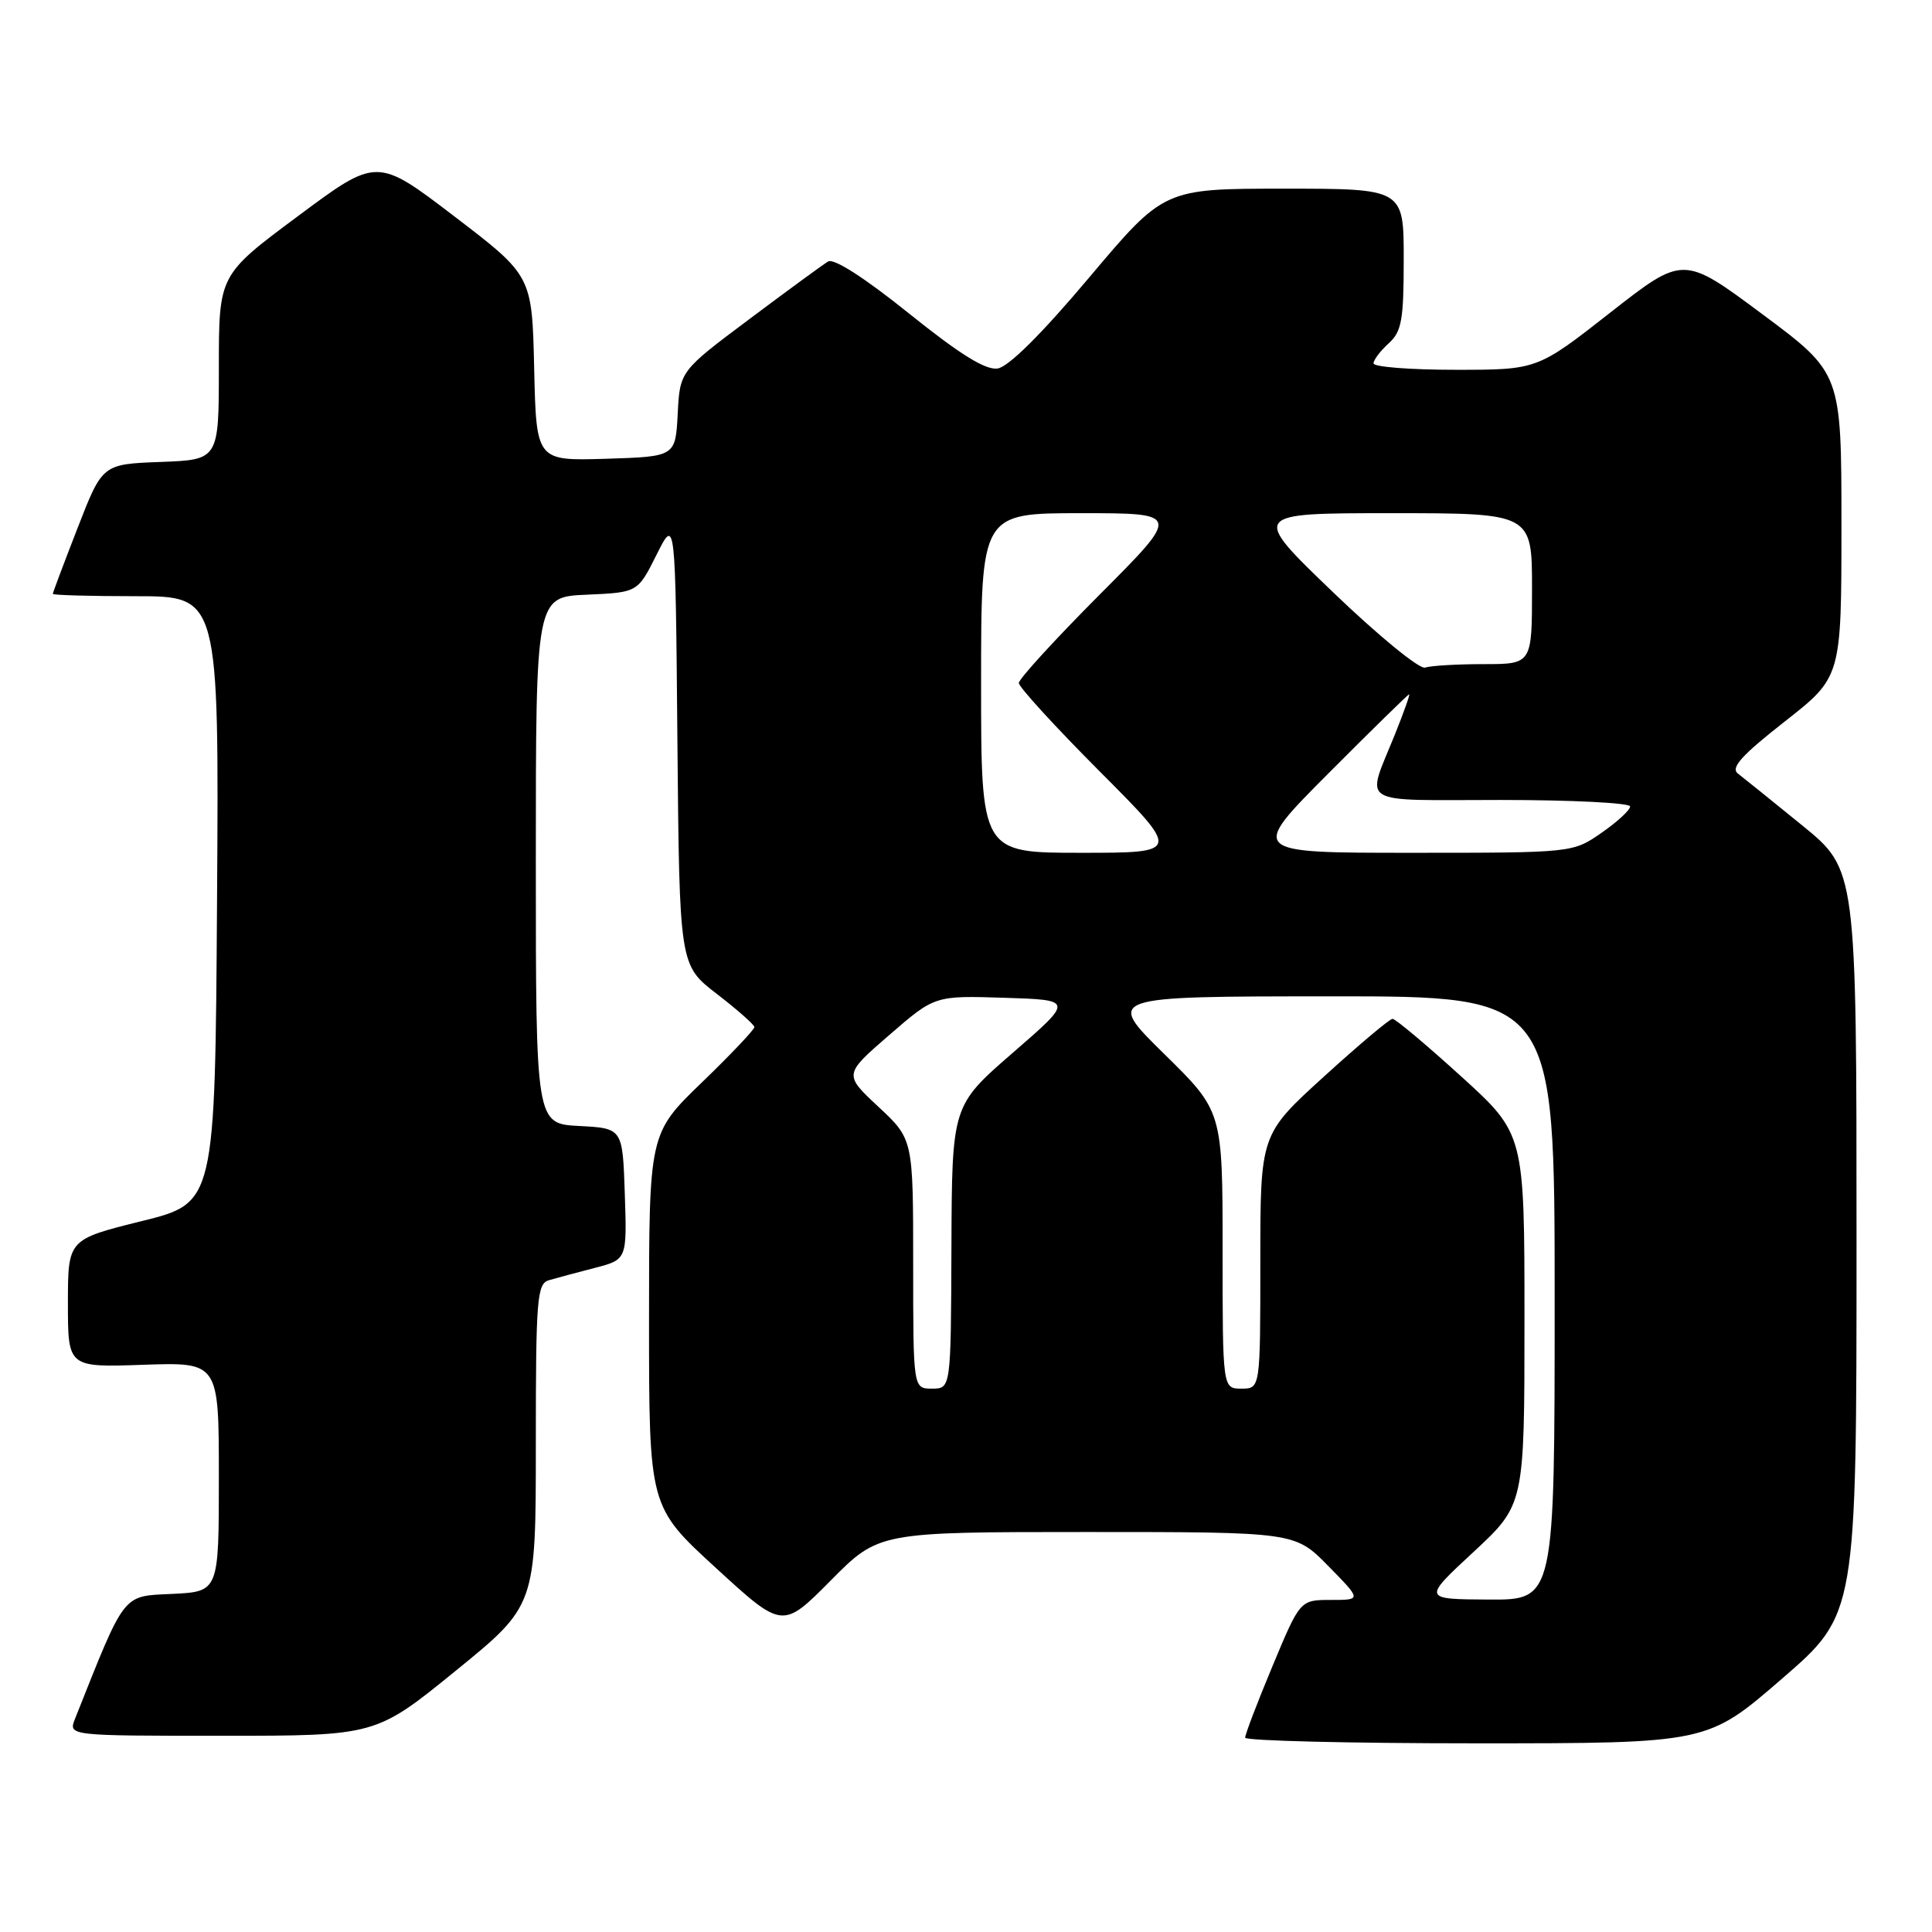 <?xml version="1.0" encoding="UTF-8" standalone="no"?>
<!DOCTYPE svg PUBLIC "-//W3C//DTD SVG 1.1//EN" "http://www.w3.org/Graphics/SVG/1.1/DTD/svg11.dtd" >
<svg xmlns="http://www.w3.org/2000/svg" xmlns:xlink="http://www.w3.org/1999/xlink" version="1.1" viewBox="0 0 256 256">
 <g >
 <path fill="currentColor"
d=" M 236.12 222.44 C 246.00 213.89 246.00 213.89 246.00 164.56 C 246.00 115.23 246.00 115.23 238.79 109.36 C 234.83 106.14 231.00 103.05 230.28 102.50 C 229.28 101.74 230.77 100.09 236.48 95.61 C 244.00 89.72 244.00 89.72 244.00 69.58 C 244.00 49.43 244.00 49.43 233.52 41.63 C 223.05 33.84 223.05 33.84 213.37 41.42 C 203.70 49.00 203.70 49.00 192.85 49.00 C 186.88 49.00 182.00 48.62 182.00 48.15 C 182.00 47.69 182.90 46.50 184.00 45.50 C 185.73 43.94 186.00 42.42 186.00 34.35 C 186.00 25.00 186.00 25.00 170.12 25.00 C 154.24 25.00 154.24 25.00 144.34 36.75 C 137.99 44.29 133.63 48.62 132.18 48.83 C 130.57 49.06 127.16 46.93 120.44 41.53 C 114.58 36.82 110.49 34.19 109.73 34.65 C 109.05 35.05 104.36 38.49 99.30 42.28 C 90.09 49.17 90.09 49.17 89.80 54.84 C 89.50 60.50 89.50 60.50 80.28 60.79 C 71.06 61.07 71.06 61.07 70.78 48.81 C 70.50 36.54 70.50 36.54 60.23 28.69 C 49.95 20.84 49.95 20.84 39.48 28.64 C 29.00 36.43 29.00 36.43 29.00 48.67 C 29.00 60.92 29.00 60.92 21.29 61.21 C 13.57 61.50 13.57 61.50 10.29 69.94 C 8.48 74.59 7.00 78.52 7.00 78.69 C 7.00 78.86 11.96 79.00 18.01 79.00 C 29.02 79.00 29.02 79.00 28.76 119.20 C 28.50 159.40 28.50 159.40 18.75 161.81 C 9.00 164.23 9.00 164.23 9.00 172.71 C 9.00 181.19 9.00 181.19 19.00 180.84 C 29.00 180.50 29.00 180.50 29.00 195.70 C 29.00 210.90 29.00 210.90 22.82 211.20 C 16.14 211.52 16.67 210.84 9.94 227.75 C 9.05 230.00 9.05 230.00 29.42 230.00 C 49.79 230.00 49.79 230.00 60.39 221.38 C 71.00 212.75 71.00 212.75 71.00 191.44 C 71.00 172.01 71.15 170.09 72.75 169.63 C 73.71 169.35 76.43 168.62 78.79 168.01 C 83.08 166.90 83.08 166.90 82.79 158.20 C 82.50 149.50 82.50 149.50 76.75 149.20 C 71.00 148.90 71.00 148.90 71.00 114.00 C 71.00 79.09 71.00 79.09 77.75 78.80 C 84.50 78.50 84.50 78.50 87.00 73.50 C 89.50 68.50 89.50 68.50 89.76 98.19 C 90.03 127.88 90.03 127.88 94.97 131.69 C 97.69 133.78 99.93 135.76 99.96 136.09 C 99.98 136.41 96.85 139.71 93.00 143.43 C 86.00 150.19 86.00 150.19 86.00 174.91 C 86.00 199.64 86.00 199.64 94.85 207.75 C 103.69 215.86 103.69 215.86 110.07 209.43 C 116.44 203.00 116.44 203.00 144.01 203.00 C 171.58 203.00 171.58 203.00 176.00 207.50 C 180.42 212.00 180.42 212.00 176.35 212.00 C 172.27 212.00 172.27 212.00 168.62 220.75 C 166.61 225.56 164.98 229.84 164.99 230.25 C 164.99 230.66 178.78 231.00 195.62 231.00 C 226.24 231.00 226.24 231.00 236.12 222.44 Z  M 195.25 205.64 C 202.00 199.37 202.00 199.37 202.00 174.81 C 202.00 150.25 202.00 150.25 193.60 142.62 C 188.99 138.43 184.90 135.00 184.52 135.00 C 184.14 135.00 180.05 138.45 175.42 142.66 C 167.00 150.32 167.00 150.32 167.00 167.16 C 167.00 184.00 167.00 184.00 164.50 184.00 C 162.00 184.00 162.00 184.00 162.00 165.62 C 162.00 147.25 162.00 147.25 154.25 139.64 C 146.50 132.03 146.50 132.03 176.25 132.02 C 206.00 132.00 206.00 132.00 206.00 172.00 C 206.00 212.00 206.00 212.00 197.25 211.95 C 188.50 211.90 188.50 211.90 195.25 205.64 Z  M 121.00 167.47 C 121.00 150.95 121.00 150.95 116.40 146.66 C 111.80 142.37 111.80 142.37 117.83 137.15 C 123.86 131.92 123.86 131.92 133.06 132.21 C 142.27 132.50 142.27 132.50 134.20 139.50 C 126.14 146.50 126.14 146.50 126.07 165.25 C 126.00 184.00 126.00 184.00 123.50 184.00 C 121.00 184.00 121.00 184.00 121.00 167.47 Z  M 130.00 90.50 C 130.00 68.00 130.00 68.00 143.23 68.00 C 156.47 68.00 156.47 68.00 145.73 78.77 C 139.83 84.69 135.00 89.97 135.00 90.50 C 135.00 91.03 139.83 96.31 145.73 102.23 C 156.47 113.00 156.47 113.00 143.23 113.00 C 130.00 113.00 130.00 113.00 130.00 90.50 Z  M 176.00 102.50 C 181.76 96.72 186.58 92.00 186.72 92.00 C 186.86 92.00 186.02 94.36 184.86 97.25 C 180.99 106.90 179.54 106.00 198.88 106.00 C 208.30 106.00 216.00 106.39 216.00 106.86 C 216.00 107.34 214.29 108.91 212.20 110.36 C 208.39 113.00 208.39 113.00 186.96 113.00 C 165.54 113.00 165.54 113.00 176.00 102.50 Z  M 176.62 78.46 C 165.74 68.00 165.74 68.00 184.37 68.00 C 203.00 68.00 203.00 68.00 203.00 78.00 C 203.00 88.00 203.00 88.00 196.58 88.00 C 193.05 88.00 189.56 88.21 188.83 88.46 C 188.10 88.71 182.60 84.21 176.62 78.46 Z "/>
</g>
</svg>